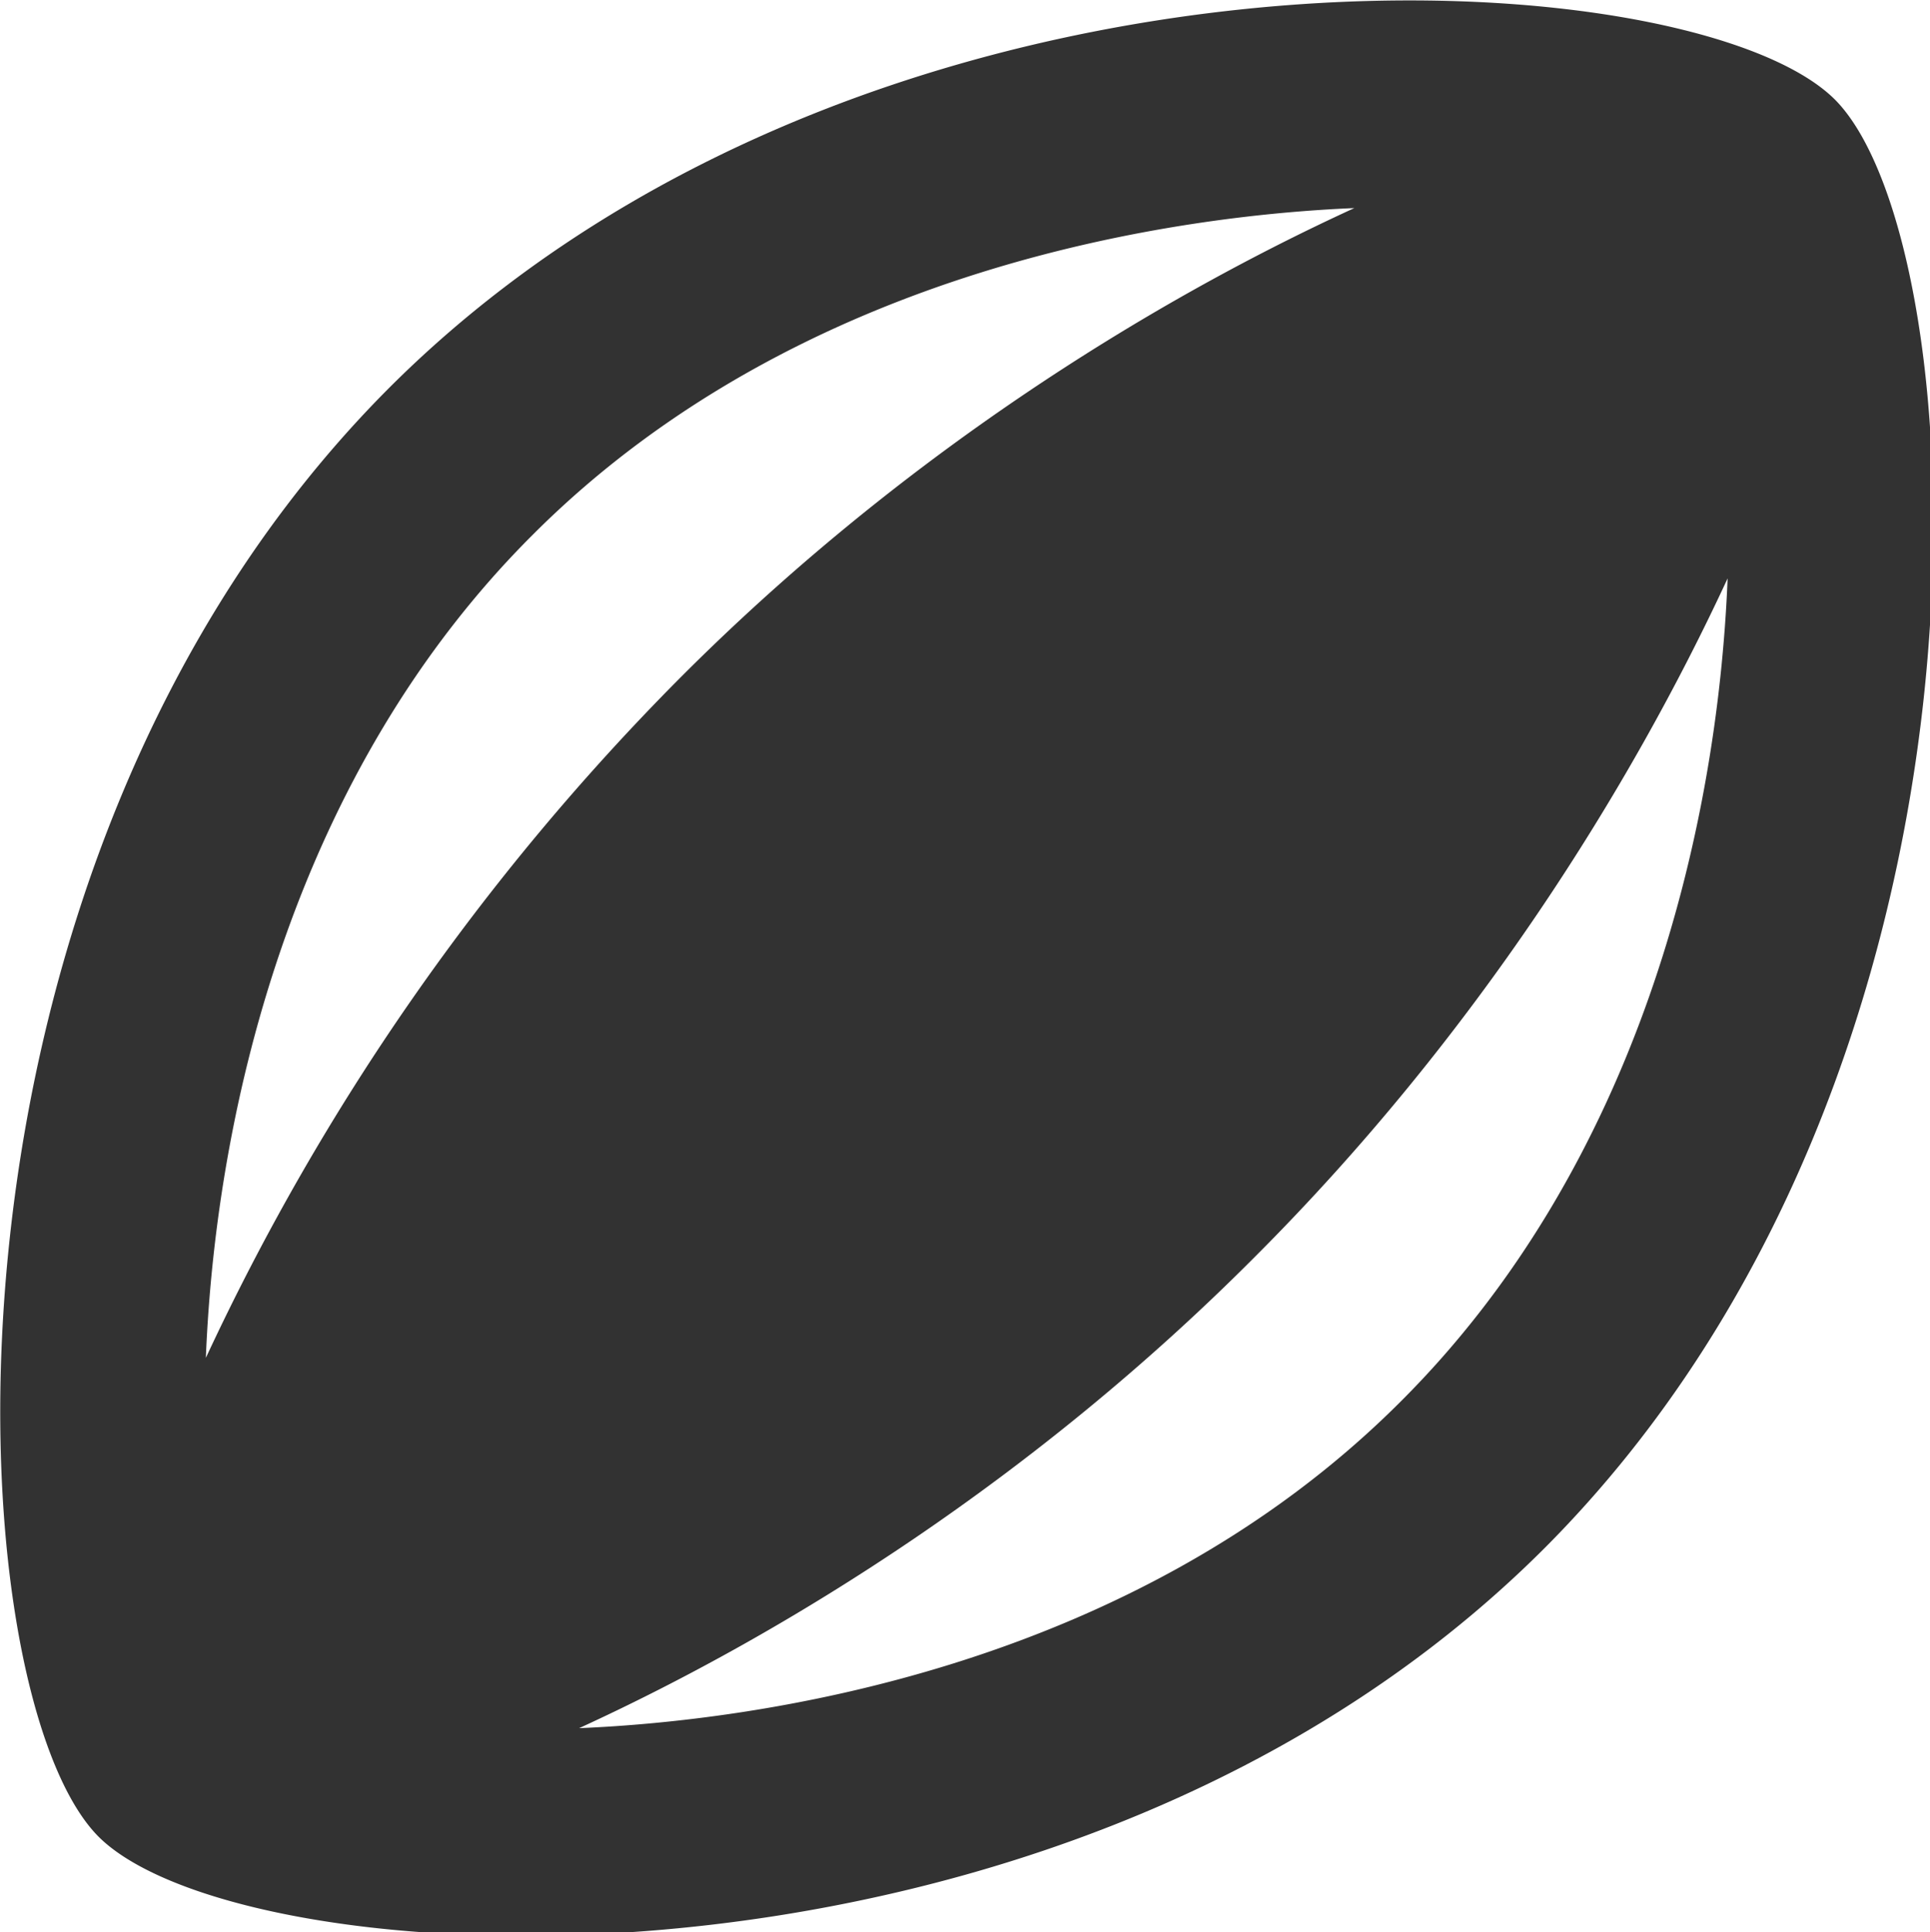 <?xml version="1.0" encoding="UTF-8" standalone="no"?>
<!-- Created with Inkscape (http://www.inkscape.org/) -->

<svg
   id="svg1100"
   version="1.1"
   viewBox="0 0 5.001 5.006"
   height="5.006mm"
   width="5.001mm"
   xmlns="http://www.w3.org/2000/svg"
   xmlns:svg="http://www.w3.org/2000/svg">
  <defs
     id="defs1097" />
  <g
     id="New_Layer_1652809127.8970828"
     style="display:inline"
     transform="translate(-128.896,-1110.322)">
    <path
       fill="#323232"
       d="M 20.49,3.51 C 19.93,2.95 18.34,2.54 16.33,2.54 13.25,2.54 9.18,3.5 6.35,6.33 1.66,11.03 2.1,19.07 3.51,20.49 c 0.56,0.56 2.15,0.97 4.16,0.97 3.08,0 7.15,-0.96 9.98,-3.79 4.69,-4.7 4.25,-12.74 2.84,-14.16 z M 7.76,7.76 C 10.4,5.12 14.11,4.64 15.79,4.57 13.74,5.51 11.33,7.02 9.18,9.18 a 23.462,23.462 0 0 0 -4.62,6.63 c 0.1,-2.48 0.88,-5.74 3.2,-8.05 z m 8.48,8.48 c -2.64,2.64 -6.35,3.12 -8.03,3.19 2.05,-0.94 4.46,-2.45 6.61,-4.61 2.16,-2.16 3.67,-4.58 4.62,-6.63 -0.1,2.48 -0.88,5.74 -3.2,8.05 z"
       id="path28844"
       transform="matrix(0.265,0,0,0.265,128.221,1109.65)" />
  </g>
</svg>
